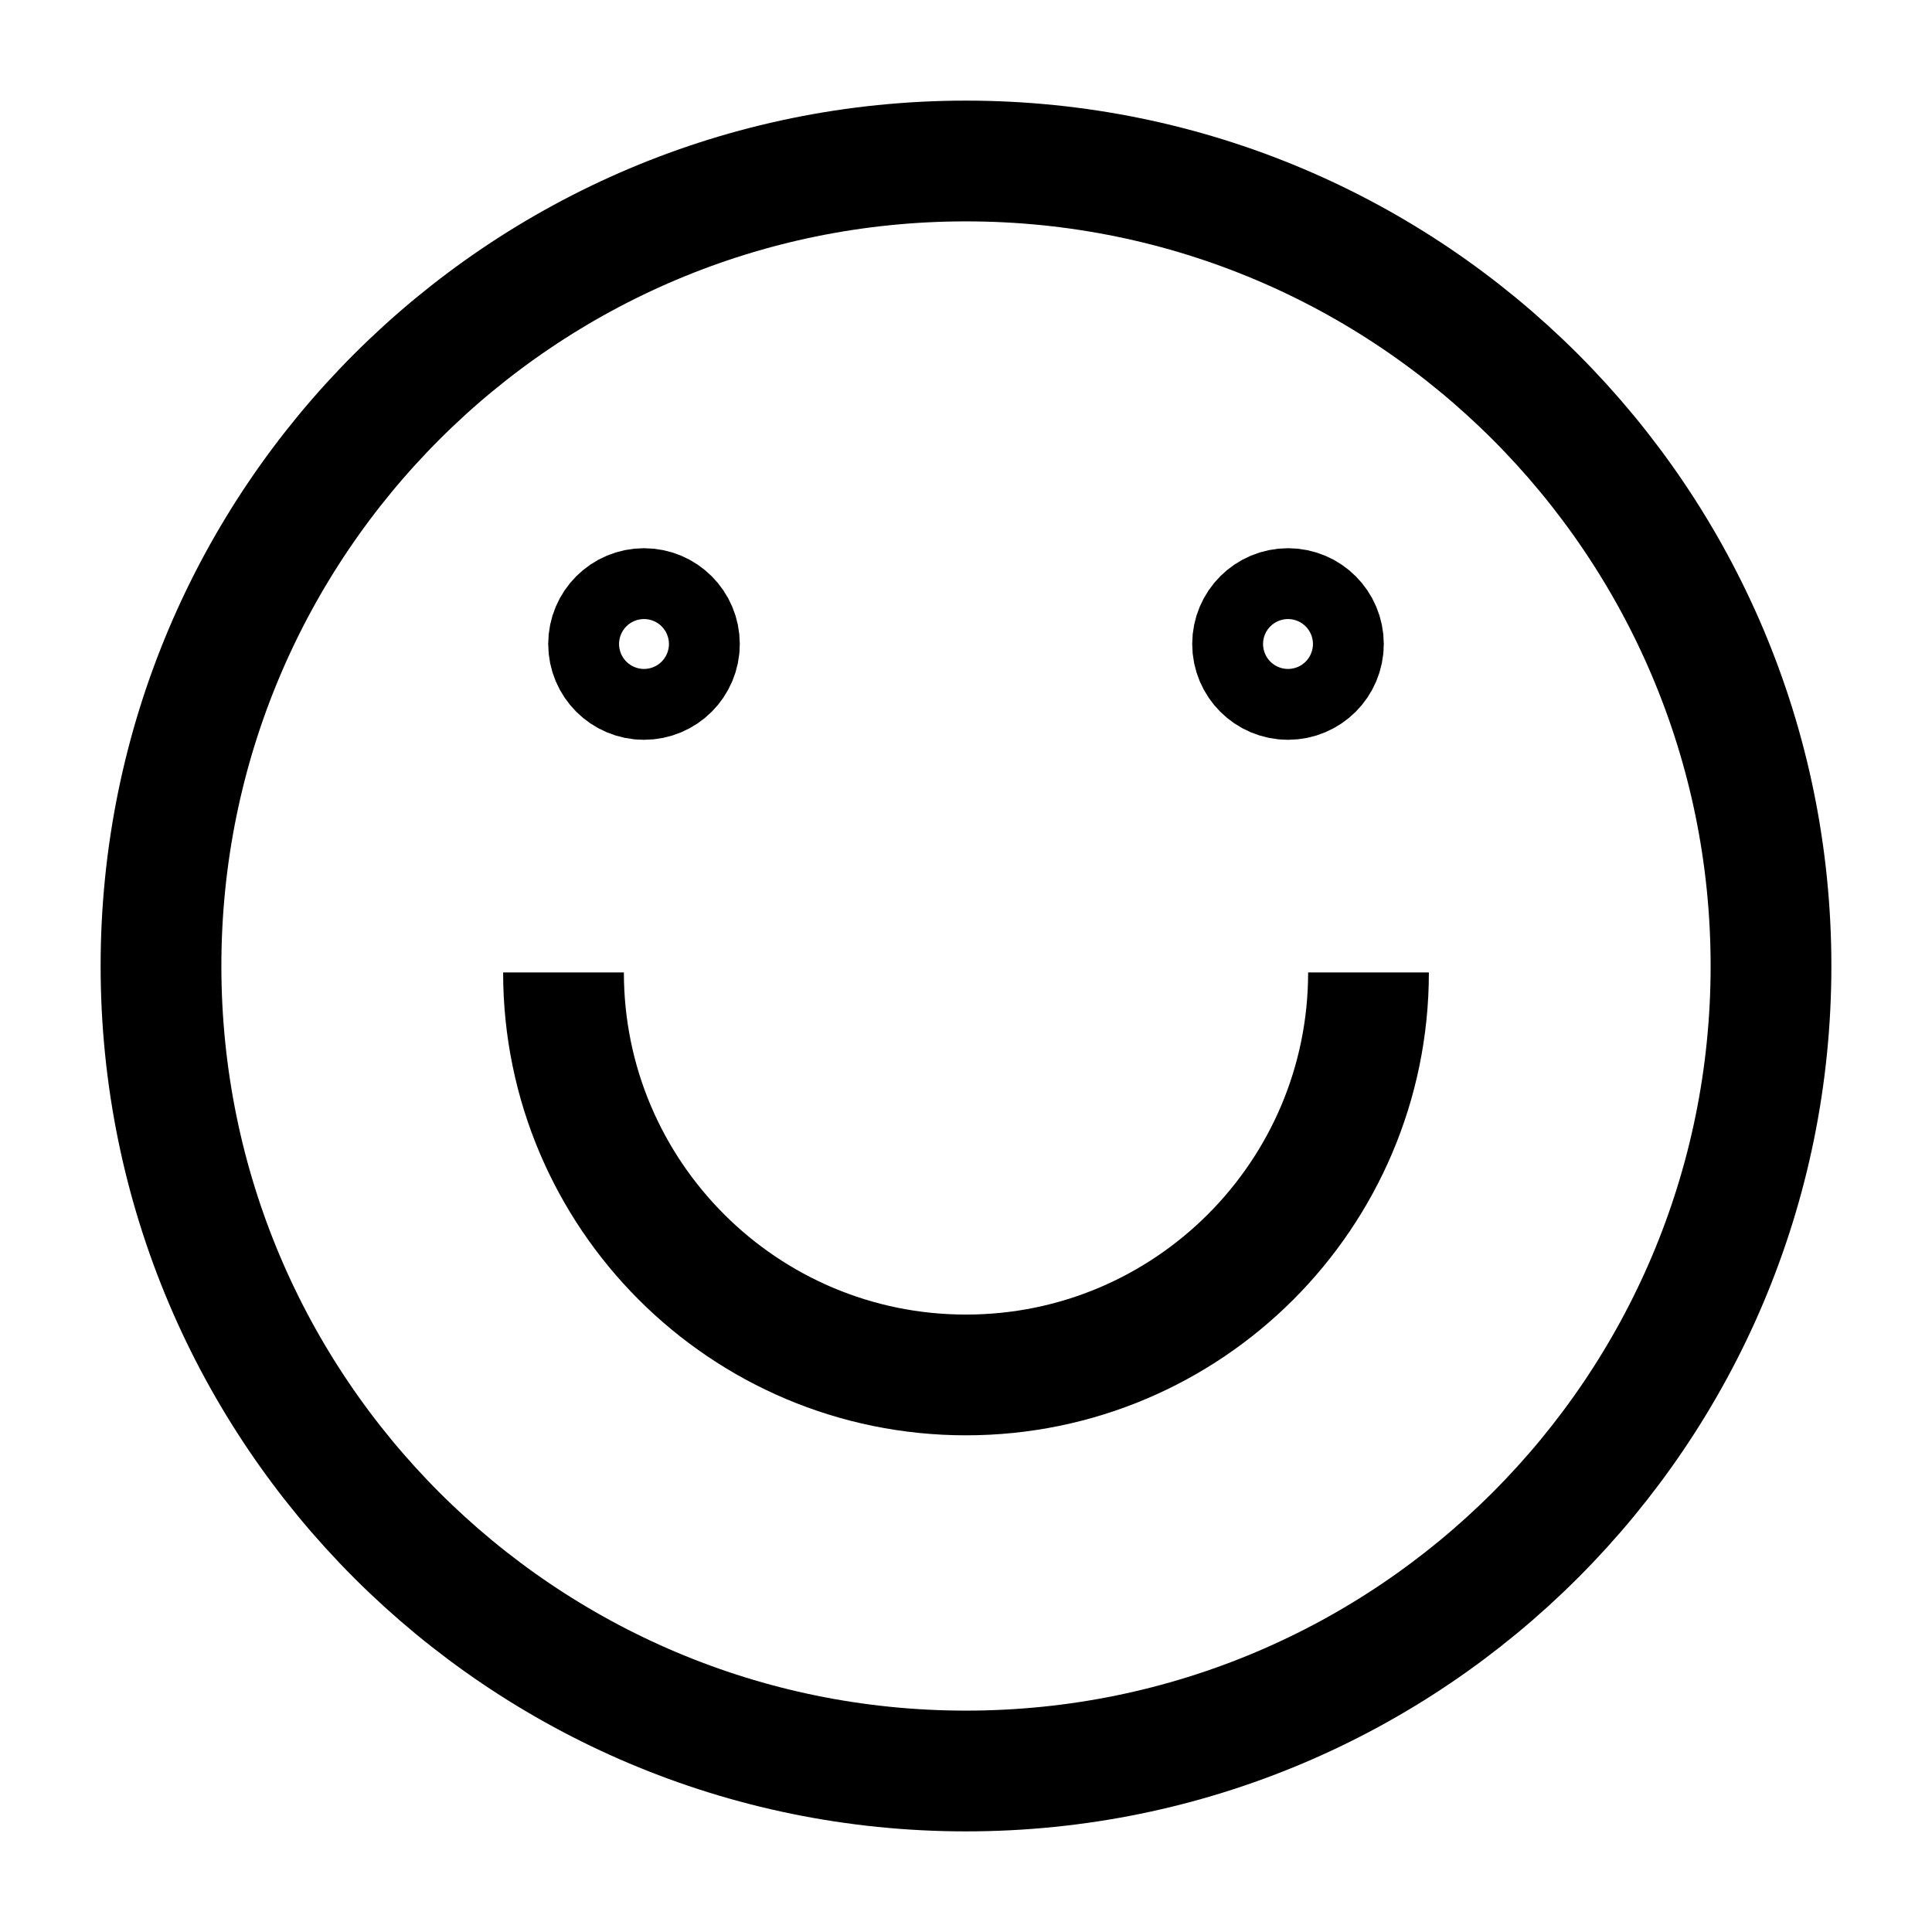 <svg width="24" height="24" viewBox="0 0 24 24" fill="none" xmlns="http://www.w3.org/2000/svg" xmlns:xlink="http://www.w3.org/1999/xlink">
	<desc>
			Created with Pixso.
	</desc>
	<defs>
		<clipPath id="clip3_169">
			<rect id="Smiley" width="24" height="24" fill="white"/>
		</clipPath>
	</defs>
	<g clip-path="url(#clip3_169)">
		<path id="矢量 373" d="M22 12C22 6.477 17.523 2 12 2C6.477 2 2 6.477 2 12C2 17.523 6.477 22 12 22C17.523 22 22 17.523 22 12Z" stroke="#000000" stroke-width="1.5"/>
		<path id="矢量 374" d="M17 12.08C17 14.84 14.76 17.08 12 17.08C9.24 17.08 7 14.84 7 12.08" stroke="#000000" stroke-width="1.5"/>
		<path id="矢量 375" d="M16.44 8C16.44 7.757 16.243 7.56 16 7.56C15.757 7.56 15.56 7.757 15.56 8C15.56 8.243 15.757 8.44 16 8.44C16.243 8.44 16.44 8.243 16.44 8Z" stroke="#000000" stroke-width="1.5"/>
		<path id="矢量 376" d="M8.44 8C8.44 7.757 8.243 7.56 8 7.56C7.757 7.56 7.56 7.757 7.56 8C7.56 8.243 7.757 8.44 8 8.44C8.243 8.44 8.44 8.243 8.44 8Z" stroke="#000000" stroke-width="1.5"/>
	</g>
</svg>
